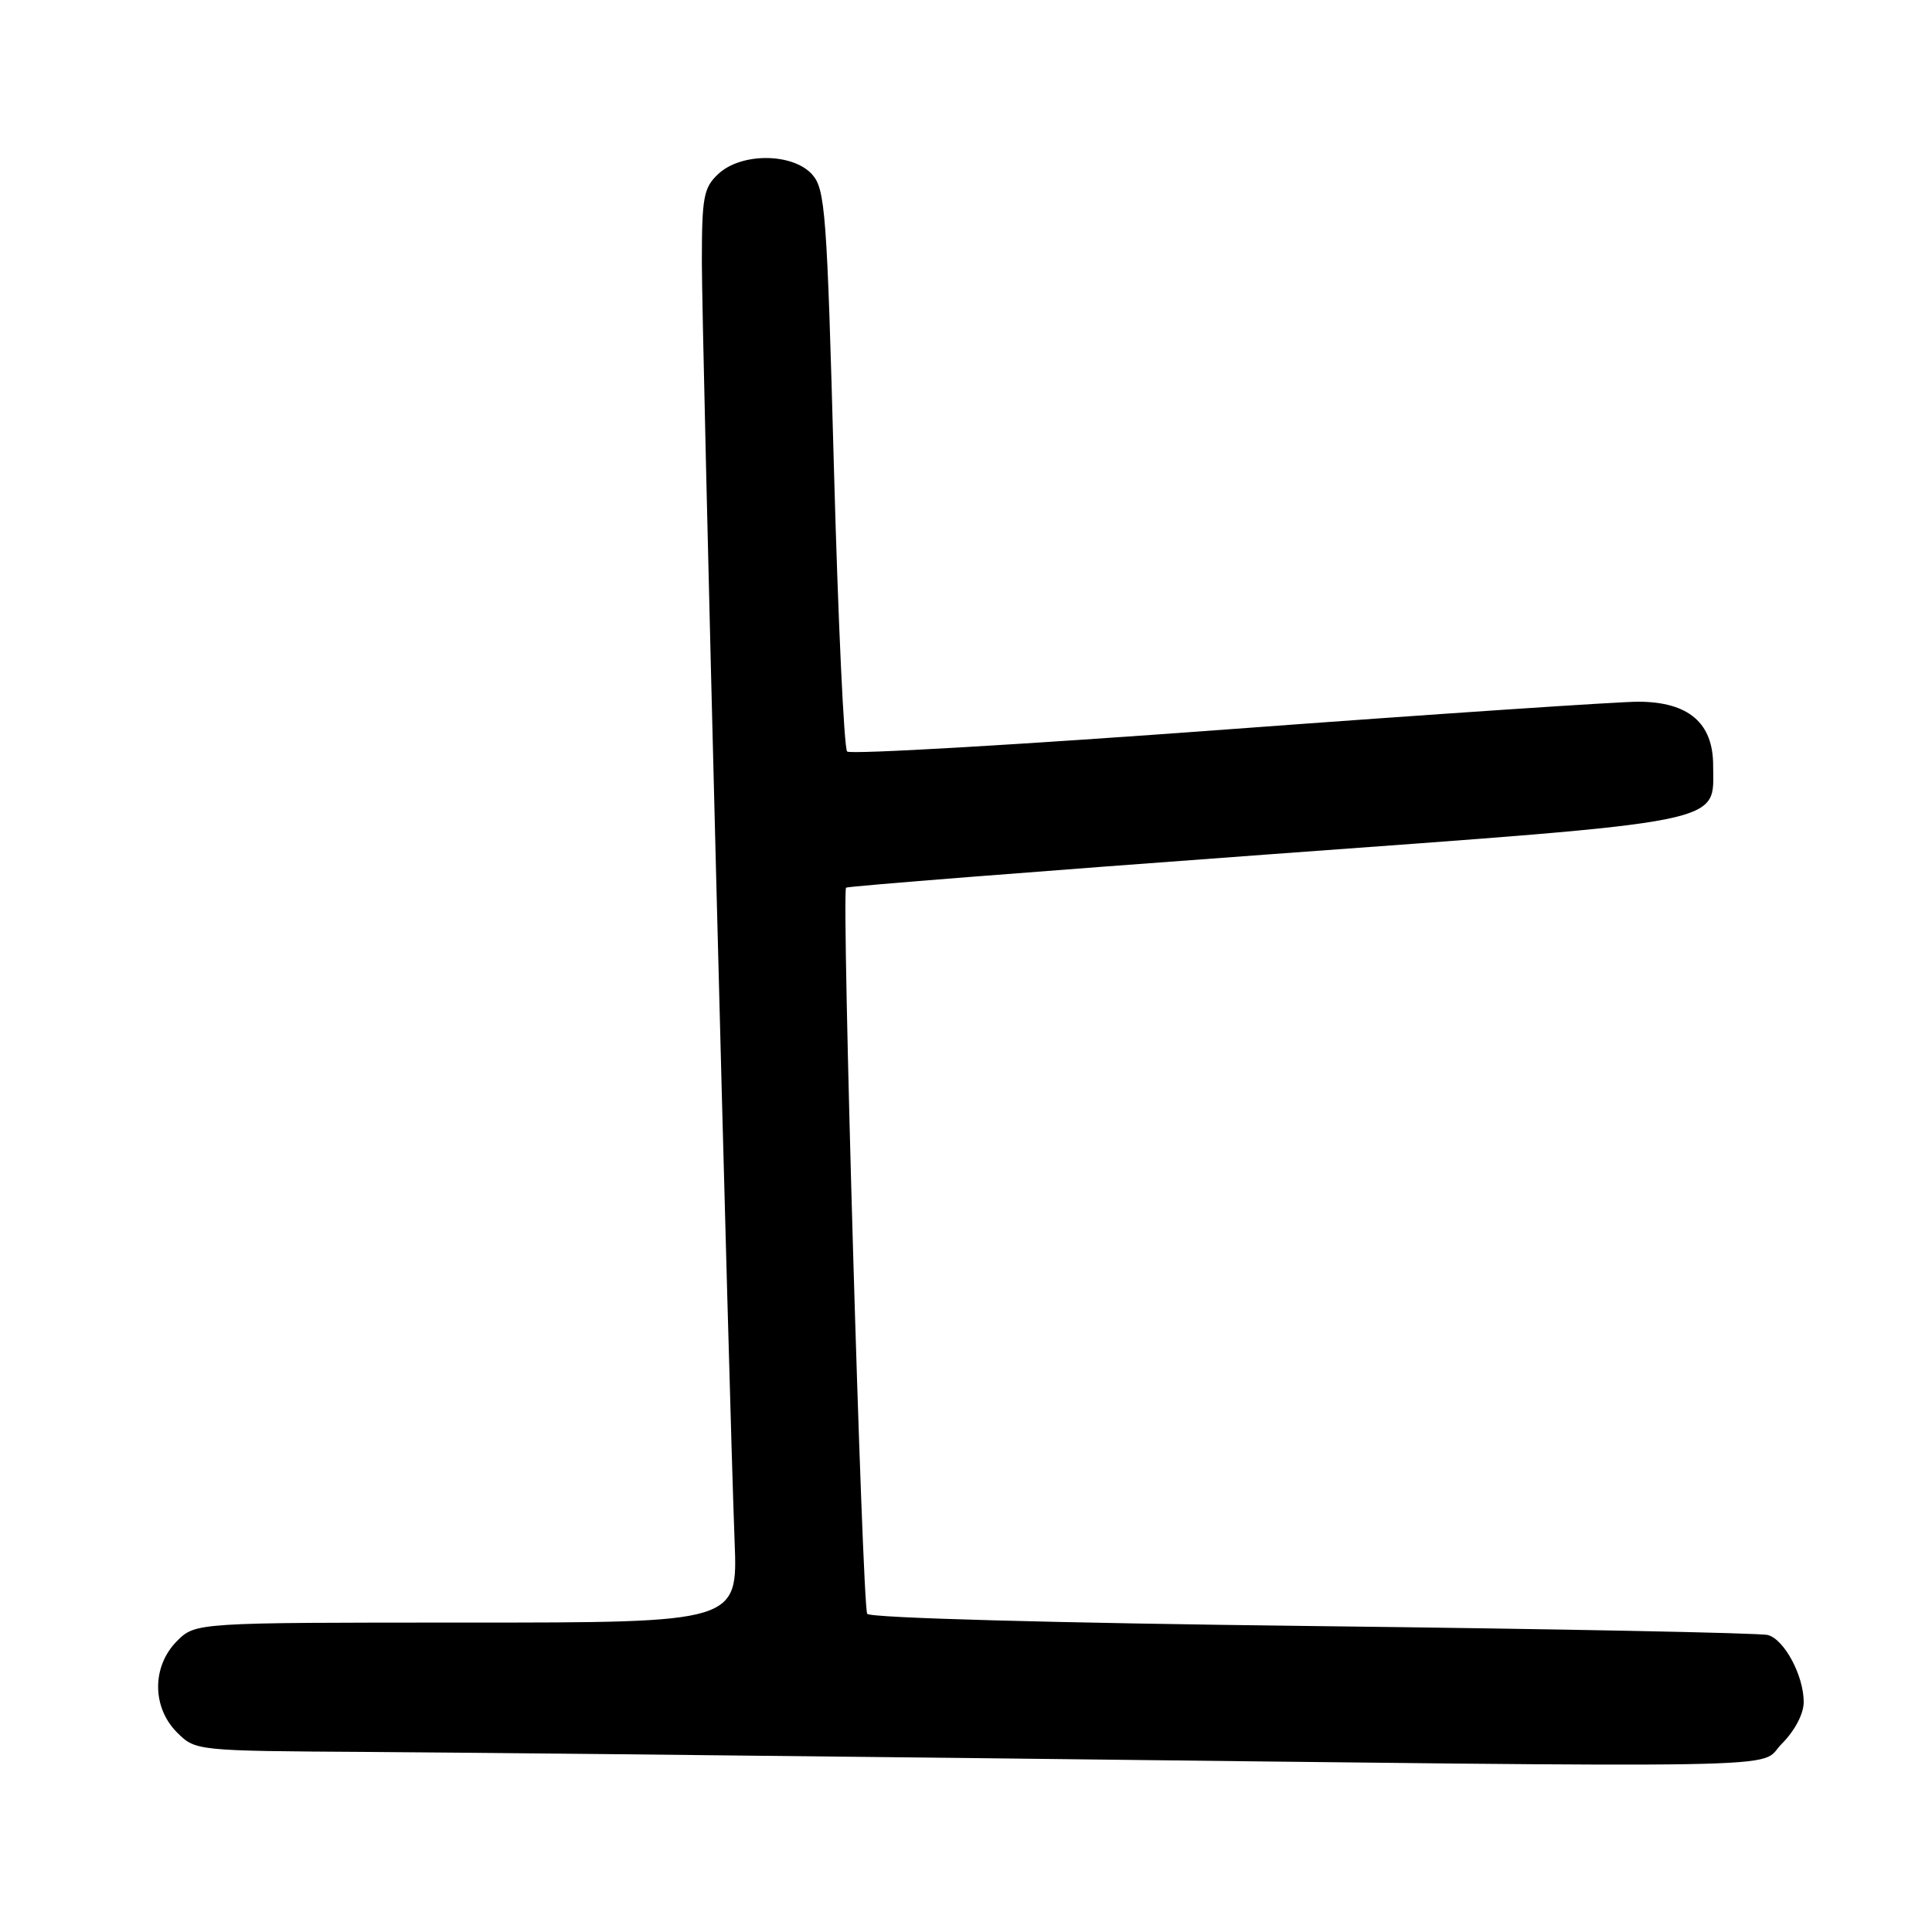 <?xml version="1.0" encoding="UTF-8" standalone="no"?>
<!DOCTYPE svg PUBLIC "-//W3C//DTD SVG 1.1//EN" "http://www.w3.org/Graphics/SVG/1.1/DTD/svg11.dtd" >
<svg xmlns="http://www.w3.org/2000/svg" xmlns:xlink="http://www.w3.org/1999/xlink" version="1.1" viewBox="0 0 256 256">
 <g >
 <path fill="currentColor"
d=" M 236.08 231.08 C 237.82 229.33 239.00 227.10 239.00 225.53 C 239.00 222.04 236.45 217.26 234.26 216.65 C 233.29 216.37 206.18 215.84 174.00 215.46 C 139.74 215.06 115.26 214.39 114.91 213.84 C 114.25 212.79 111.49 118.14 112.11 117.62 C 112.32 117.43 137.40 115.46 167.82 113.23 C 229.84 108.69 227.00 109.26 227.00 101.42 C 227.00 95.79 223.74 93.01 217.12 92.98 C 214.58 92.97 190.11 94.61 162.75 96.64 C 135.38 98.67 112.66 99.99 112.25 99.58 C 111.84 99.17 111.05 82.27 110.50 62.02 C 109.58 28.03 109.35 25.05 107.60 23.10 C 105.01 20.25 98.22 20.21 95.19 23.04 C 93.23 24.86 93.00 26.09 93.00 34.74 C 93.00 44.69 96.60 185.09 97.34 204.25 C 97.76 215.00 97.76 215.00 61.83 215.00 C 25.91 215.00 25.91 215.00 23.45 217.45 C 20.12 220.79 20.12 226.21 23.45 229.55 C 25.91 232.00 25.92 232.00 48.70 232.14 C 61.24 232.22 97.15 232.59 128.50 232.95 C 242.04 234.26 232.73 234.42 236.08 231.08 Z "/>
</g>
</svg>